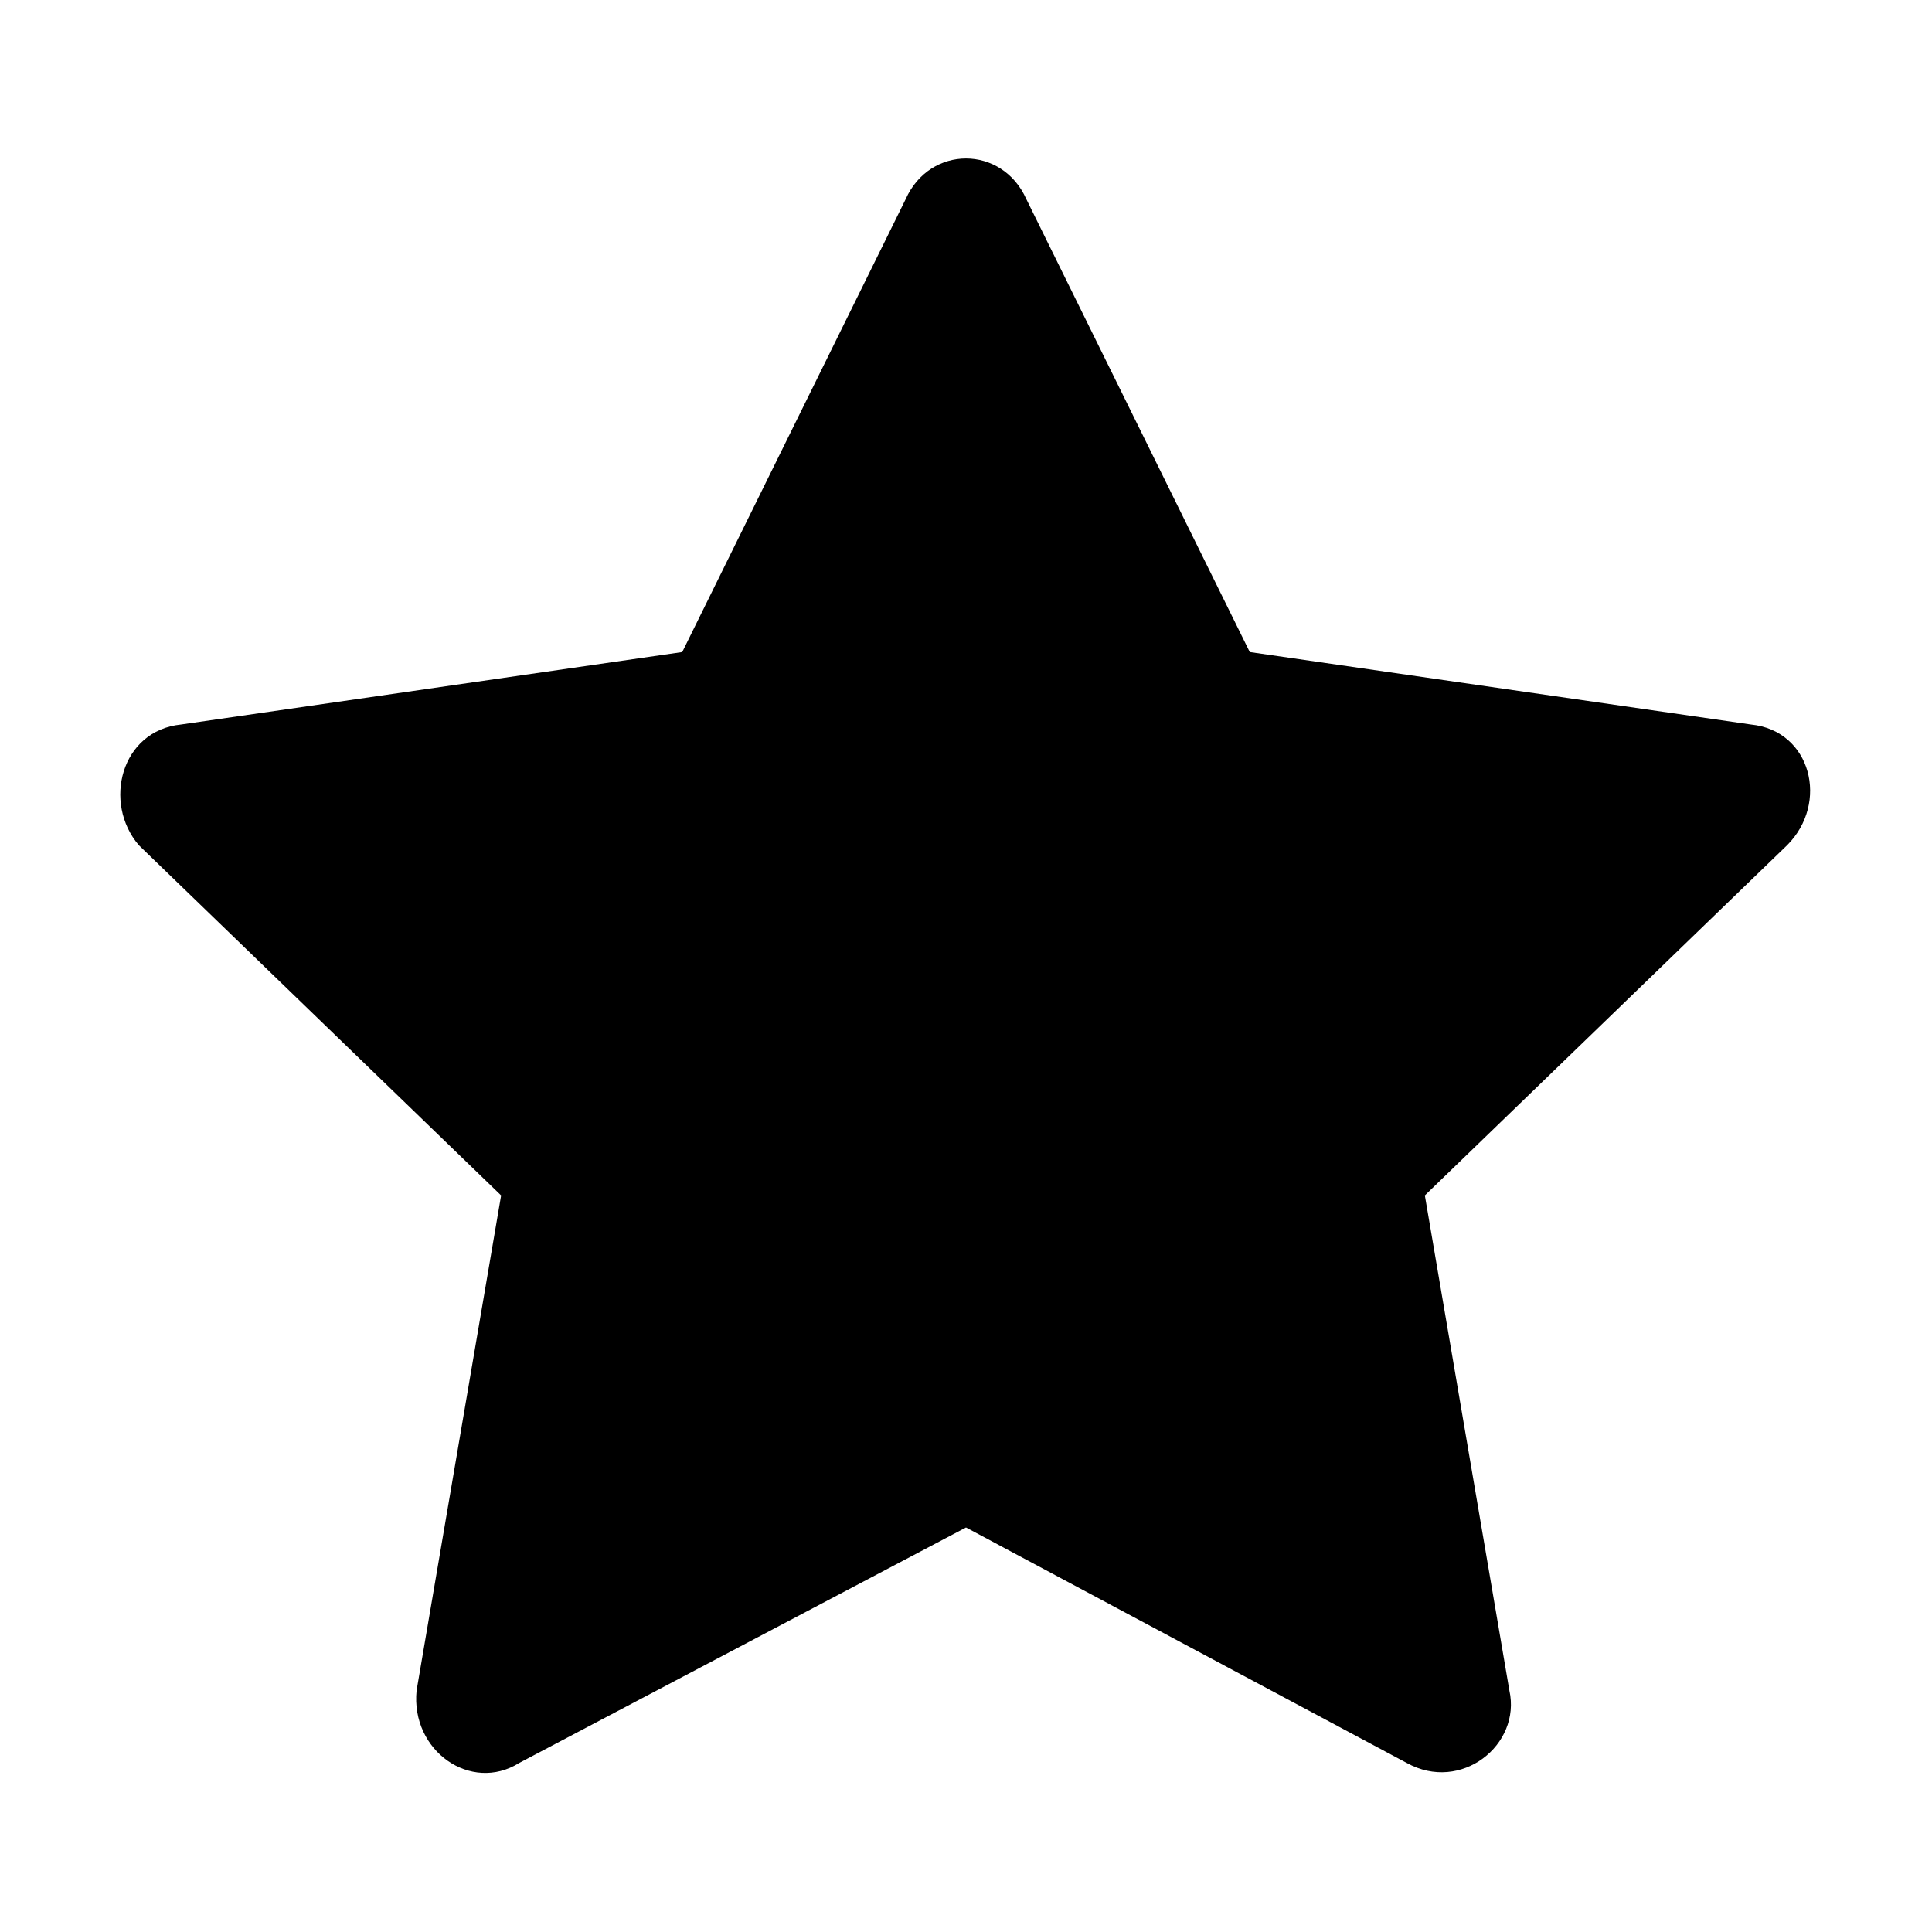 <?xml version="1.0" standalone="no"?><!DOCTYPE svg PUBLIC "-//W3C//DTD SVG 1.1//EN" "http://www.w3.org/Graphics/SVG/1.1/DTD/svg11.dtd"><svg t="1612533694103" class="icon" viewBox="0 0 1024 1024" version="1.1" xmlns="http://www.w3.org/2000/svg" p-id="5012" xmlns:xlink="http://www.w3.org/1999/xlink" width="200" height="200"><defs><style type="text/css"></style></defs><path d="M544 105.6l118.4 240L928 384c32 3.2 41.6 41.6 19.2 64l-192 185.6L800 896c6.4 28.8-25.6 54.4-54.4 38.4L512 809.6l-236.8 124.8c-25.6 16-57.6-6.4-54.4-38.4l44.8-262.4-192-185.6c-19.2-22.4-9.6-60.8 22.4-64l265.6-38.4L480 105.6c12.8-28.8 51.2-28.8 64 0z" p-id="5013"></path></svg>